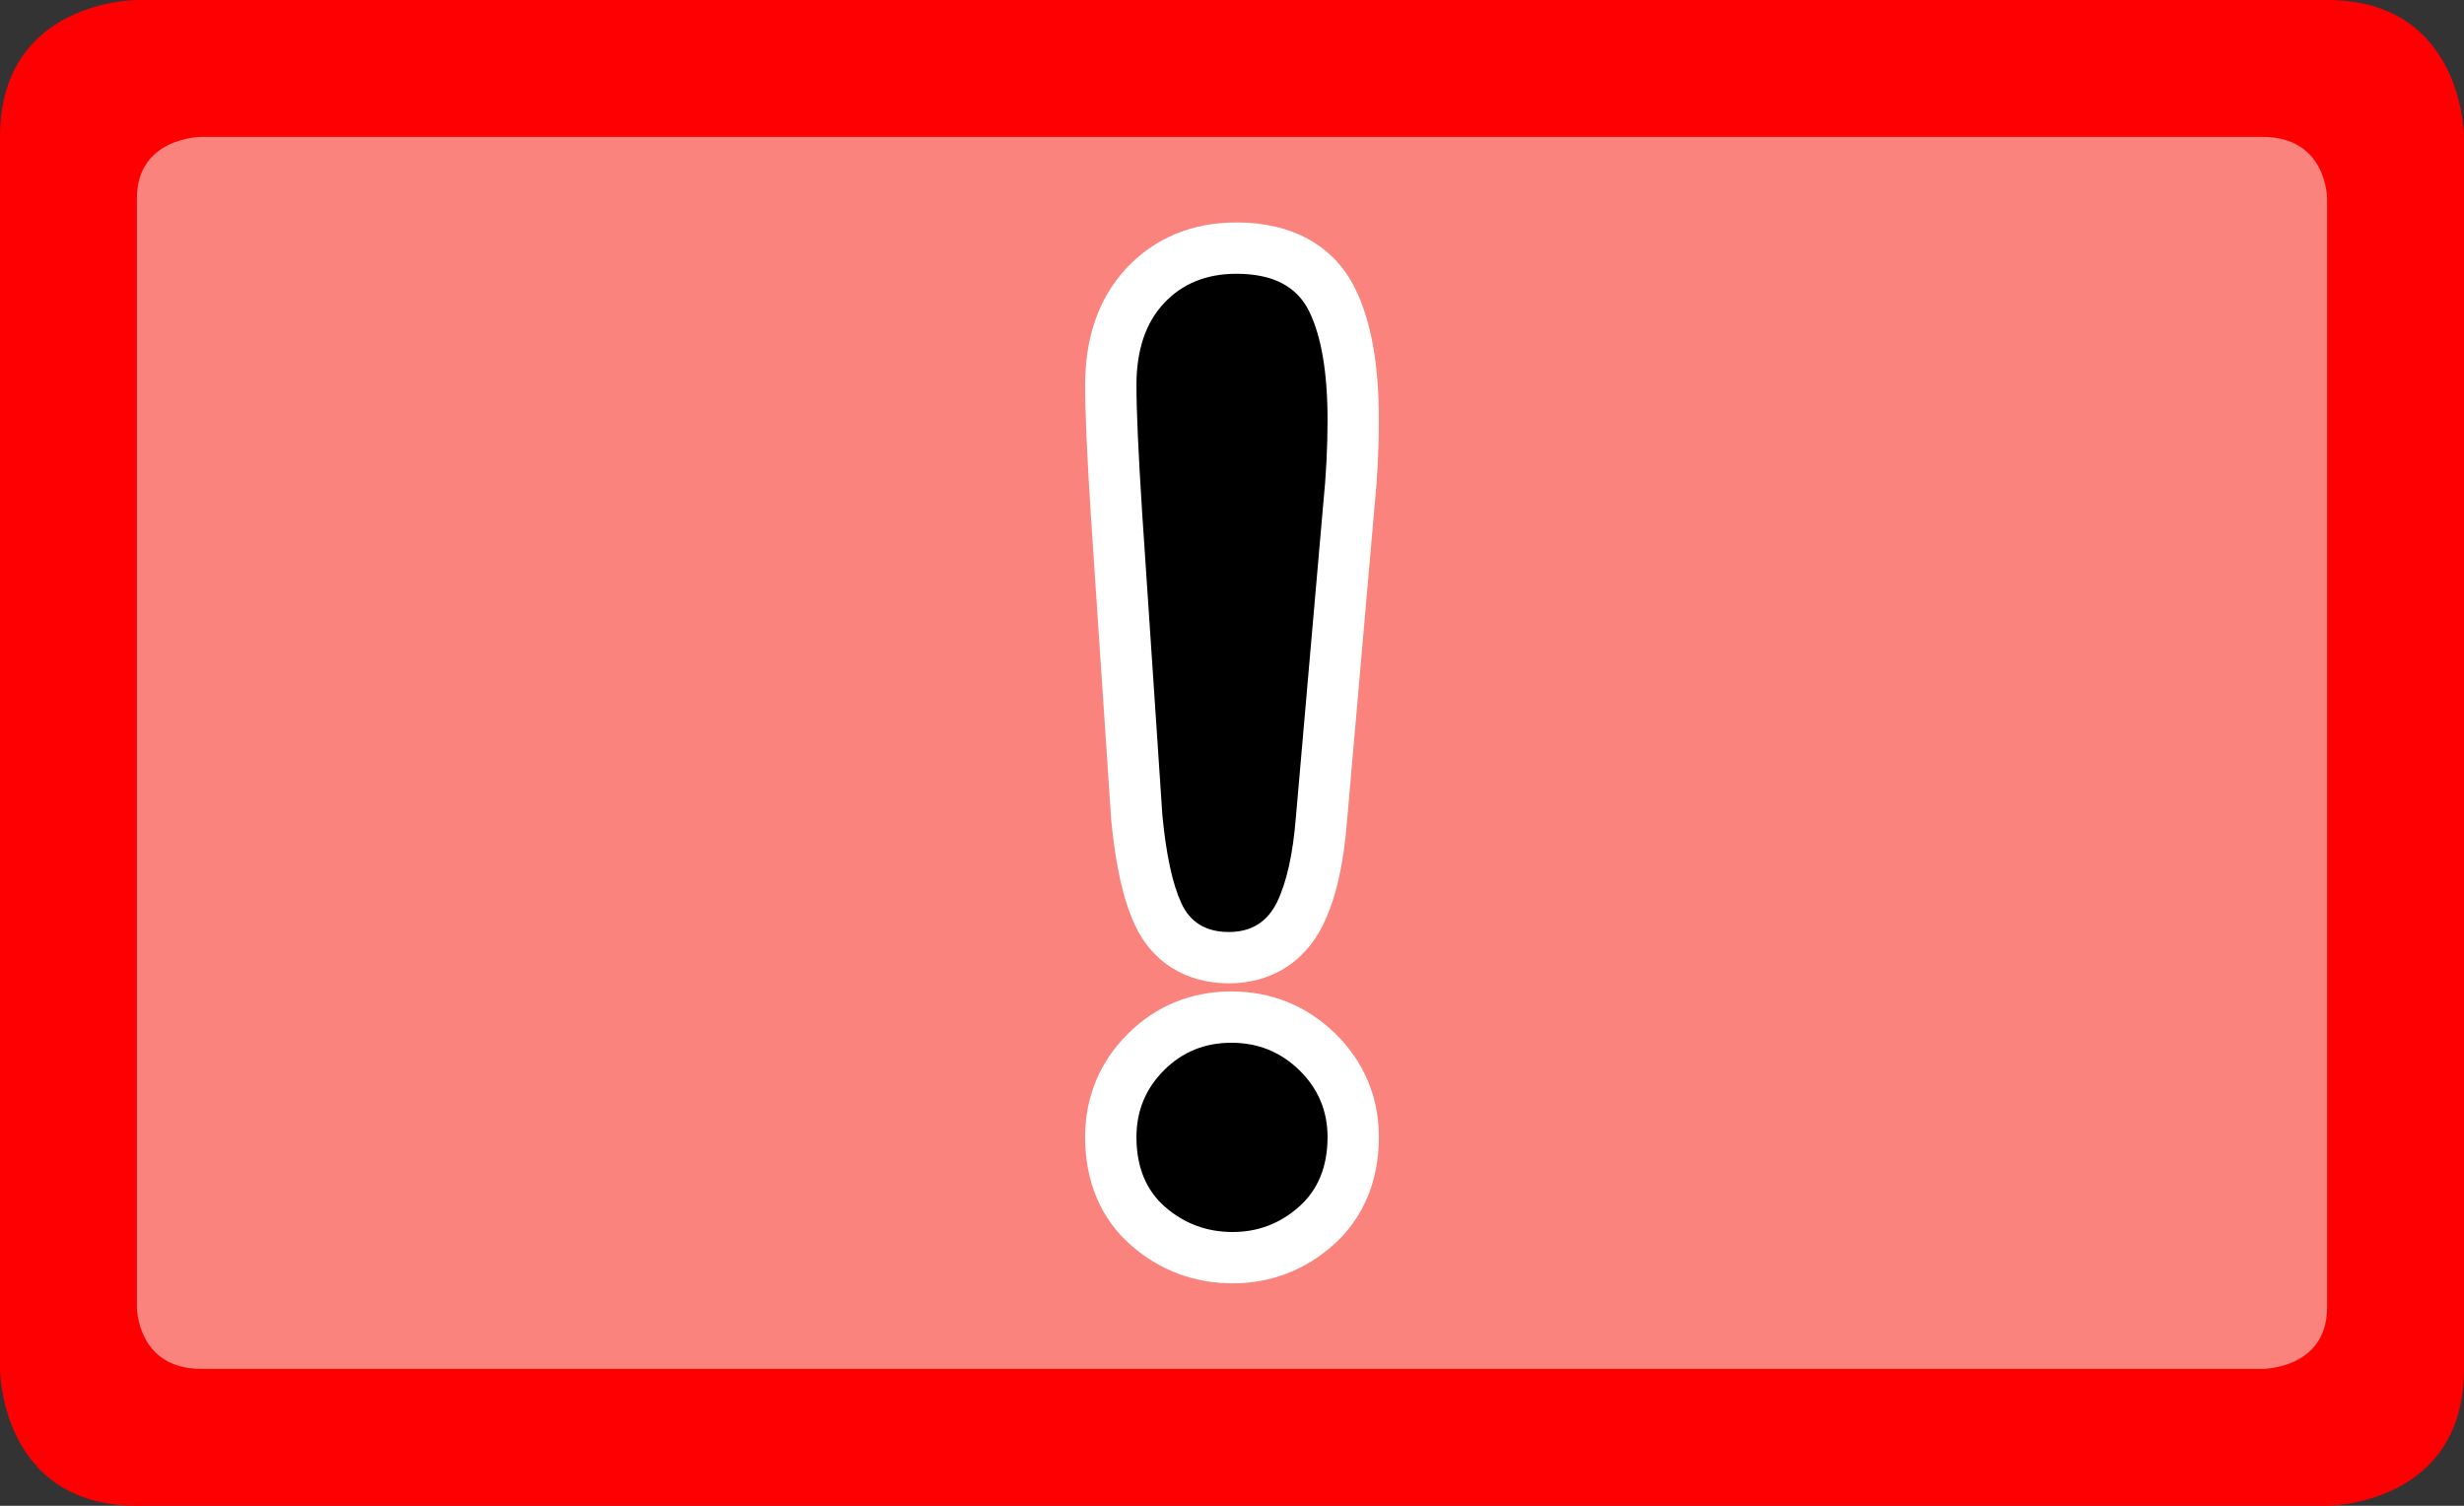 <?xml version="1.0" encoding="UTF-8"?>
<!DOCTYPE svg PUBLIC "-//W3C//DTD SVG 1.1//EN" "http://www.w3.org/Graphics/SVG/1.1/DTD/svg11.dtd">
<svg version="1.1" xmlns="http://www.w3.org/2000/svg" xmlns:xlink="http://www.w3.org/1999/xlink" x="0" y="0" width="36" height="22" viewBox="0, 0, 36, 22">
  <rect x="0" y="0" width="36" height="22" fill="#333333" stroke="none"/>
  <g id="Background">
    <rect x="0" y="0" width="36" height="22" fill="#000000" fill-opacity="0"/>
  </g>
  <g id="Flag">
    <path d="M2,-0 C2,-0 32,-0 34,-0 C36,-0 36,2 36,2 C36,2 36,18 36,20 C36,22 34,22 34,22 C34,22 4,22 2,22 C0,22 -0,20 -0,20 C-0,20 0,3 -0,2 C-0,-0 2,-0 2,-0 z" fill="#FF0002"/>
    <path d="M2.941,2 C2.941,2 32.118,2 33.059,2 C34,2 34,2.9 34,2.9 C34,2.9 34,18.2 34,19.1 C34,20 33.059,20 33.059,20 C33.059,20 3.882,20 2.941,20 C2,20 2,19.1 2,19.1 C2,19.1 2,3.8 2,2.9 C2,2 2.941,2 2.941,2 z" fill="#FA837D"/>
    <g>
      <path d="M16.983,11.915 L16.687,7.486 Q16.604,6.192 16.604,5.627 Q16.604,4.86 17.006,4.43 Q17.408,4 18.065,4 Q18.86,4 19.128,4.55 Q19.396,5.1 19.396,6.136 Q19.396,6.746 19.332,7.375 L18.934,11.934 Q18.869,12.748 18.657,13.182 Q18.444,13.617 17.954,13.617 Q17.454,13.617 17.26,13.196 Q17.066,12.775 16.983,11.915 z M18.009,18 Q17.445,18 17.024,17.635 Q16.604,17.269 16.604,16.613 Q16.604,16.04 17.006,15.637 Q17.408,15.235 17.991,15.235 Q18.573,15.235 18.985,15.637 Q19.396,16.04 19.396,16.613 Q19.396,17.26 18.98,17.63 Q18.564,18 18.009,18 z" fill="#000000"/>
      <path d="M17.991,14.485 C18.574,14.485 19.094,14.695 19.509,15.101 C19.928,15.51 20.146,16.029 20.146,16.613 C20.146,17.25 19.923,17.795 19.478,18.191 C19.064,18.559 18.563,18.75 18.009,18.75 C17.453,18.75 16.95,18.563 16.533,18.201 C16.08,17.808 15.854,17.259 15.854,16.613 C15.854,16.032 16.066,15.516 16.476,15.107 C16.885,14.697 17.405,14.485 17.991,14.485 z M17.991,15.985 C17.8,15.985 17.663,16.041 17.536,16.168 C17.409,16.295 17.354,16.429 17.354,16.613 C17.354,16.843 17.408,16.975 17.516,17.068 C17.66,17.193 17.813,17.25 18.009,17.25 C18.195,17.25 18.342,17.194 18.482,17.069 C18.592,16.972 18.646,16.839 18.646,16.613 C18.646,16.433 18.591,16.301 18.461,16.174 C18.327,16.043 18.184,15.985 17.991,15.985 z" fill="#FFFFFF"/>
      <path d="M18.065,3.25 C18.862,3.25 19.486,3.573 19.802,4.222 C20.039,4.707 20.146,5.342 20.146,6.136 C20.146,6.569 20.123,7.007 20.079,7.44 L19.681,11.993 C19.632,12.622 19.52,13.124 19.33,13.512 C19.062,14.06 18.566,14.367 17.954,14.367 C17.335,14.367 16.834,14.063 16.579,13.51 C16.408,13.139 16.299,12.637 16.236,11.988 L16.234,11.965 L15.938,7.534 C15.882,6.656 15.854,6.024 15.854,5.627 C15.854,4.937 16.049,4.355 16.458,3.918 C16.873,3.474 17.425,3.25 18.065,3.25 z M18.065,4.75 C17.829,4.75 17.675,4.812 17.554,4.942 C17.426,5.079 17.354,5.294 17.354,5.627 C17.354,5.983 17.381,6.59 17.435,7.436 L17.73,11.847 C17.84,12.614 17.76,12.274 17.939,12.874 L17.954,12.867 C17.995,12.867 17.967,12.884 17.983,12.853 C18.077,12.661 18.15,12.331 18.187,11.869 L18.586,7.298 C18.626,6.904 18.646,6.517 18.646,6.136 C18.646,5.55 18.575,5.127 18.454,4.879 C18.412,4.794 18.328,4.75 18.065,4.75 z" fill="#FFFFFF"/>
    </g>
    <path d="M16.983,11.915 L16.687,7.486 Q16.604,6.192 16.604,5.627 Q16.604,4.86 17.006,4.43 Q17.408,4 18.065,4 Q18.86,4 19.128,4.55 Q19.396,5.1 19.396,6.136 Q19.396,6.746 19.332,7.375 L18.934,11.934 Q18.869,12.748 18.657,13.182 Q18.444,13.617 17.954,13.617 Q17.454,13.617 17.26,13.196 Q17.066,12.775 16.983,11.915 z M18.009,18 Q17.445,18 17.024,17.635 Q16.604,17.269 16.604,16.613 Q16.604,16.04 17.006,15.637 Q17.408,15.235 17.991,15.235 Q18.573,15.235 18.985,15.637 Q19.396,16.04 19.396,16.613 Q19.396,17.26 18.98,17.63 Q18.564,18 18.009,18 z" fill="#000000"/>
  </g>
</svg>
